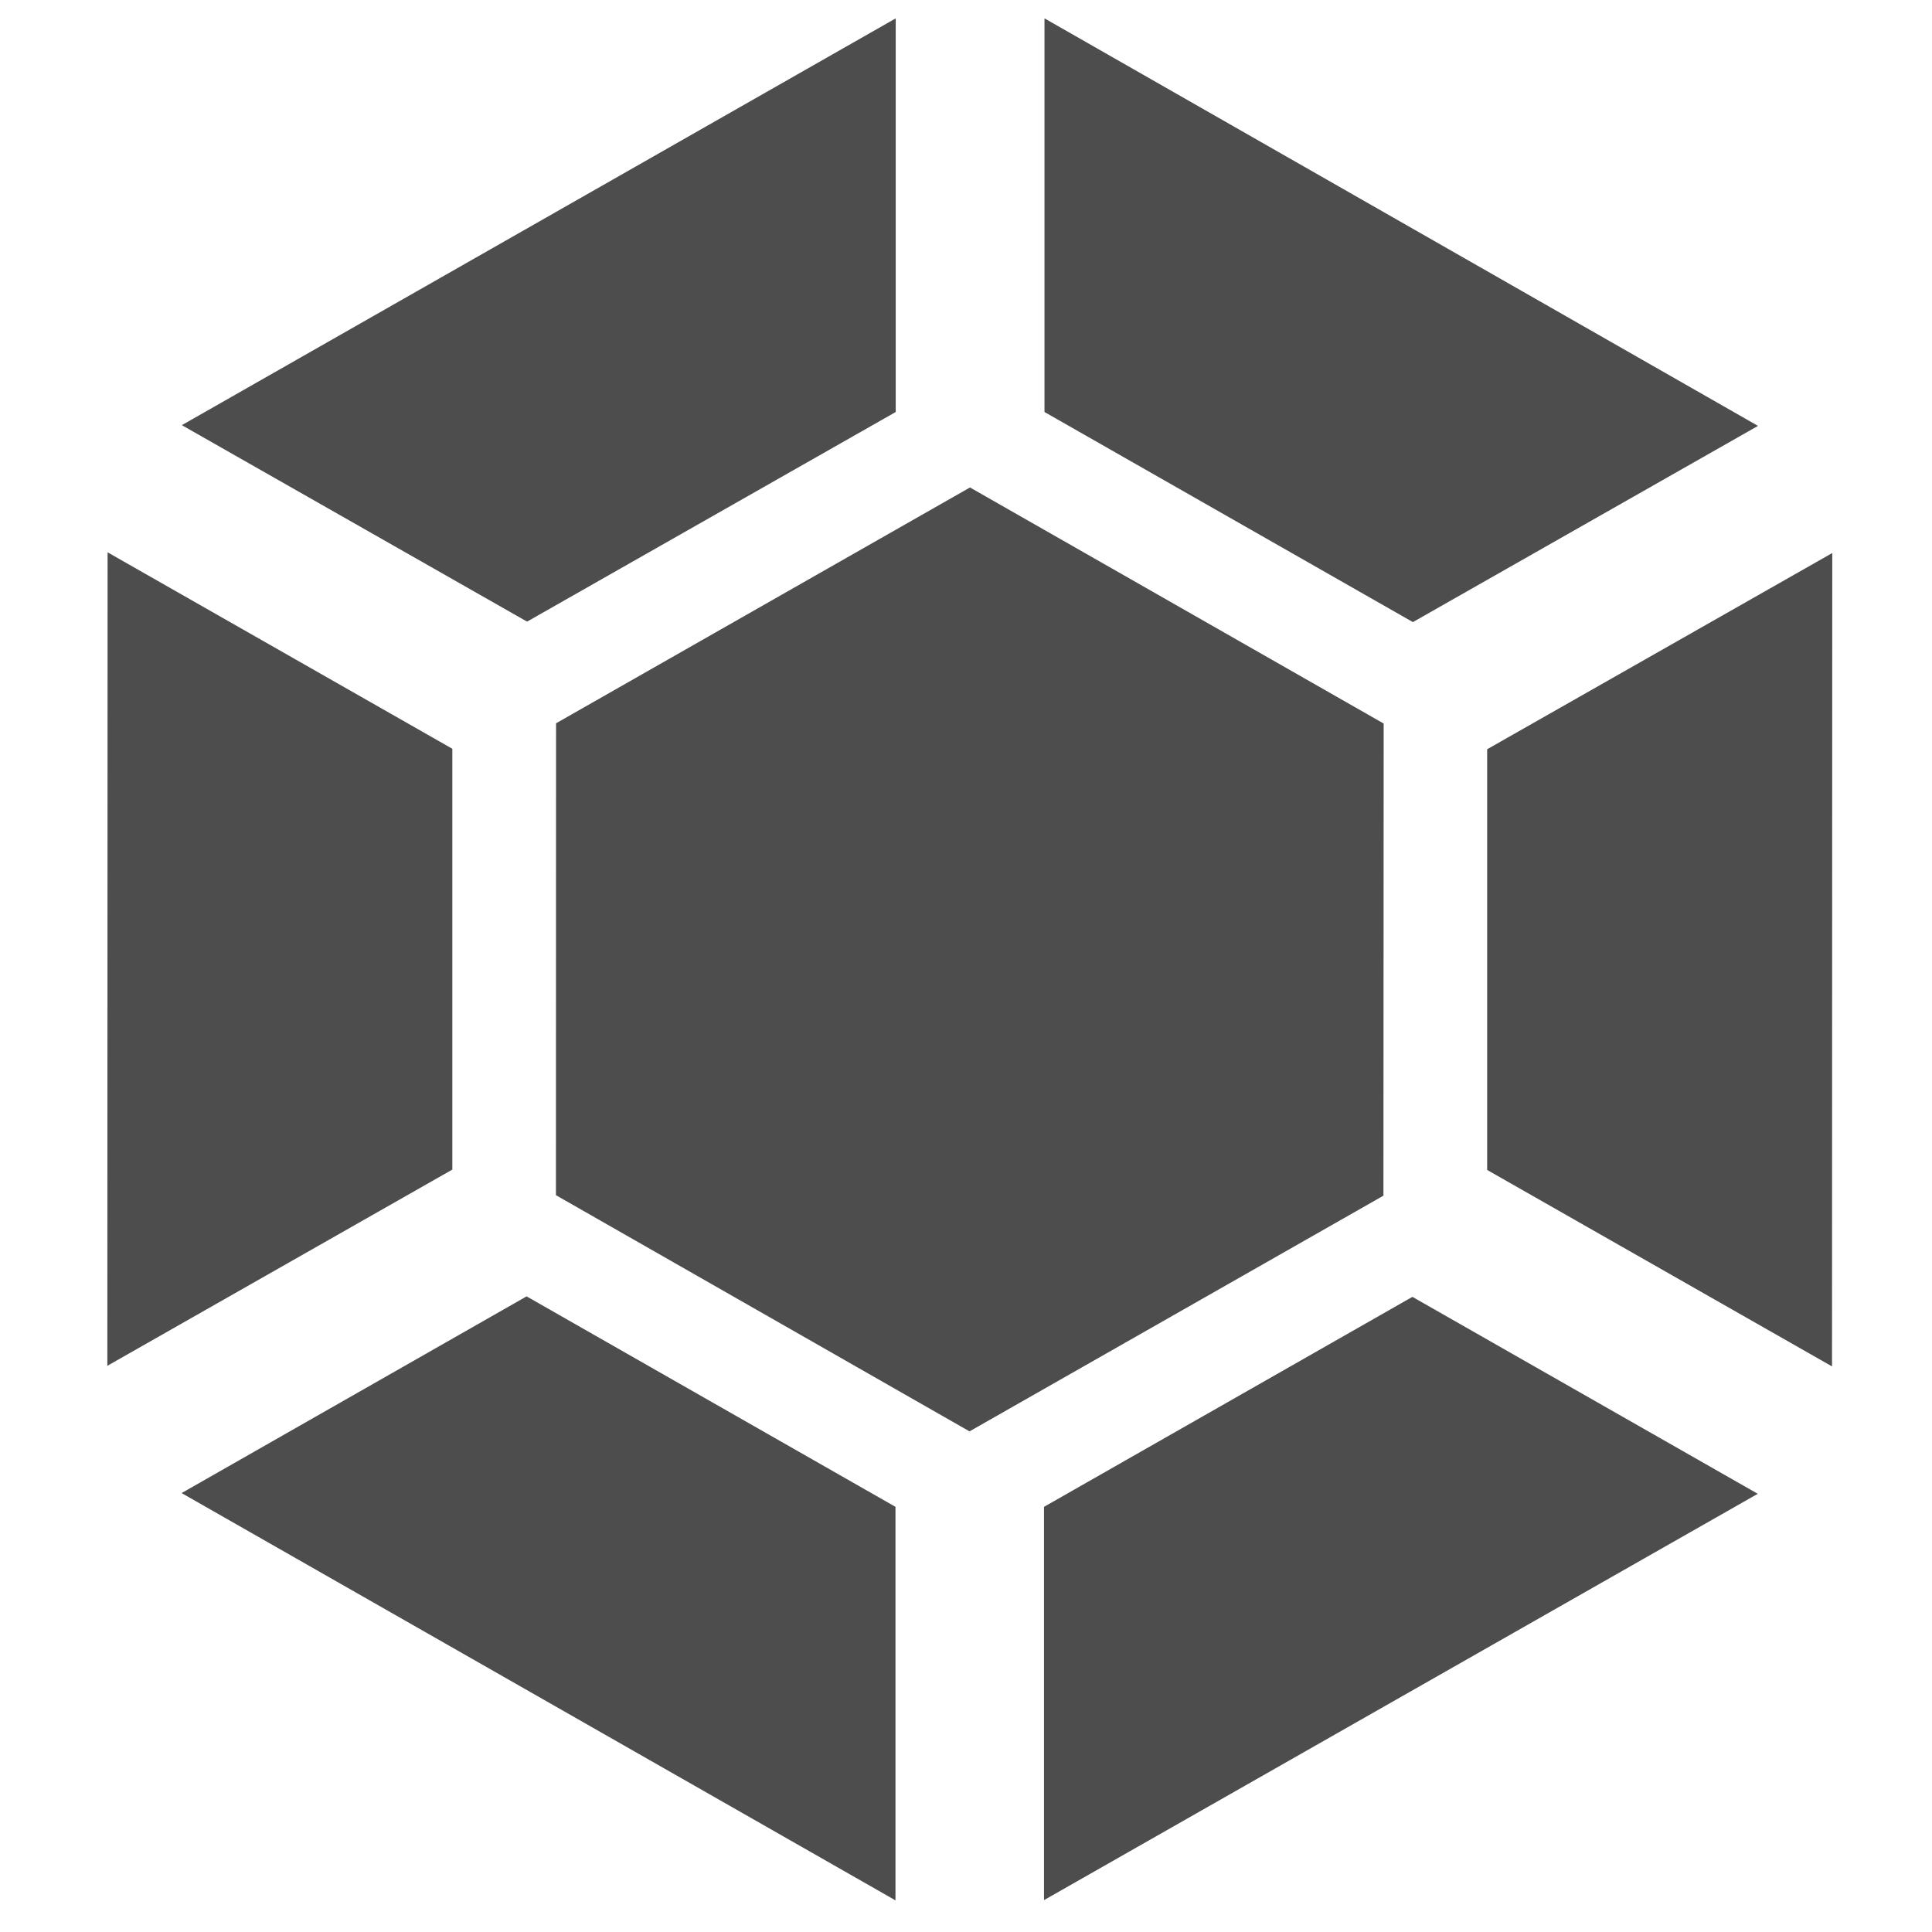 <?xml version="1.0" encoding="UTF-8" standalone="no"?>
<svg
   xmlns:dc="http://purl.org/dc/elements/1.1/"
   xmlns:cc="http://creativecommons.org/ns#"
   xmlns:rdf="http://www.w3.org/1999/02/22-rdf-syntax-ns#"
   xmlns:svg="http://www.w3.org/2000/svg"
   xmlns="http://www.w3.org/2000/svg"
   xmlns:sodipodi="http://sodipodi.sourceforge.net/DTD/sodipodi-0.dtd"
   xmlns:inkscape="http://www.inkscape.org/namespaces/inkscape"
   viewBox="0 0 16 16"
   version="1.1"
   id="svg6"
   sodipodi:docname="folder-launchpad.svg"
   inkscape:version="0.92.2 5c3e80d, 2017-08-06">
  <sodipodi:namedview
     pagecolor="#ffffff"
     bordercolor="#666666"
     borderopacity="1"
     objecttolerance="10"
     gridtolerance="10"
     guidetolerance="10"
     inkscape:pageopacity="0"
     inkscape:pageshadow="2"
     inkscape:window-width="760"
     inkscape:window-height="480"
     id="namedview8"
     showgrid="false"
     inkscape:zoom="18.264648"
     inkscape:cx="0.66342298"
     inkscape:cy="8"
     inkscape:window-x="0"
     inkscape:window-y="0"
     inkscape:window-maximized="0"
     inkscape:current-layer="svg6" />
  <defs
     id="defs3051">
    <style
       type="text/css"
       id="current-color-scheme">
      .ColorScheme-Text {
        color:#4d4d4d;
      }
      </style>
  </defs>
  <path
     style="fill:#4d4d4d;fill-opacity:1;stroke:none"
     class="ColorScheme-Text"
     d="M 7.418 0.152 L 1.506 3.521 L 4.365 5.148 L 7.418 3.412 L 7.418 0.152 z M 8.65 0.152 L 8.65 3.412 L 11.701 5.152 L 14.559 3.527 L 8.65 0.152 z M 8.033 4.037 L 4.605 5.99 L 4.604 9.898 L 8.029 11.854 L 11.457 9.902 L 11.459 5.992 L 8.033 4.037 z M 0.891 4.574 L 0.889 11.311 L 3.746 9.686 L 3.746 6.201 L 0.891 4.574 z M 15.174 4.58 L 12.316 6.205 L 12.316 9.689 L 15.172 11.316 L 15.174 4.58 z M 4.361 10.736 L 1.504 12.365 L 7.416 15.738 L 7.416 12.479 L 4.361 10.736 z M 11.697 10.74 L 8.646 12.479 L 8.646 15.736 L 14.557 12.371 L 11.697 10.74 z "
     id="path4" />
</svg>
